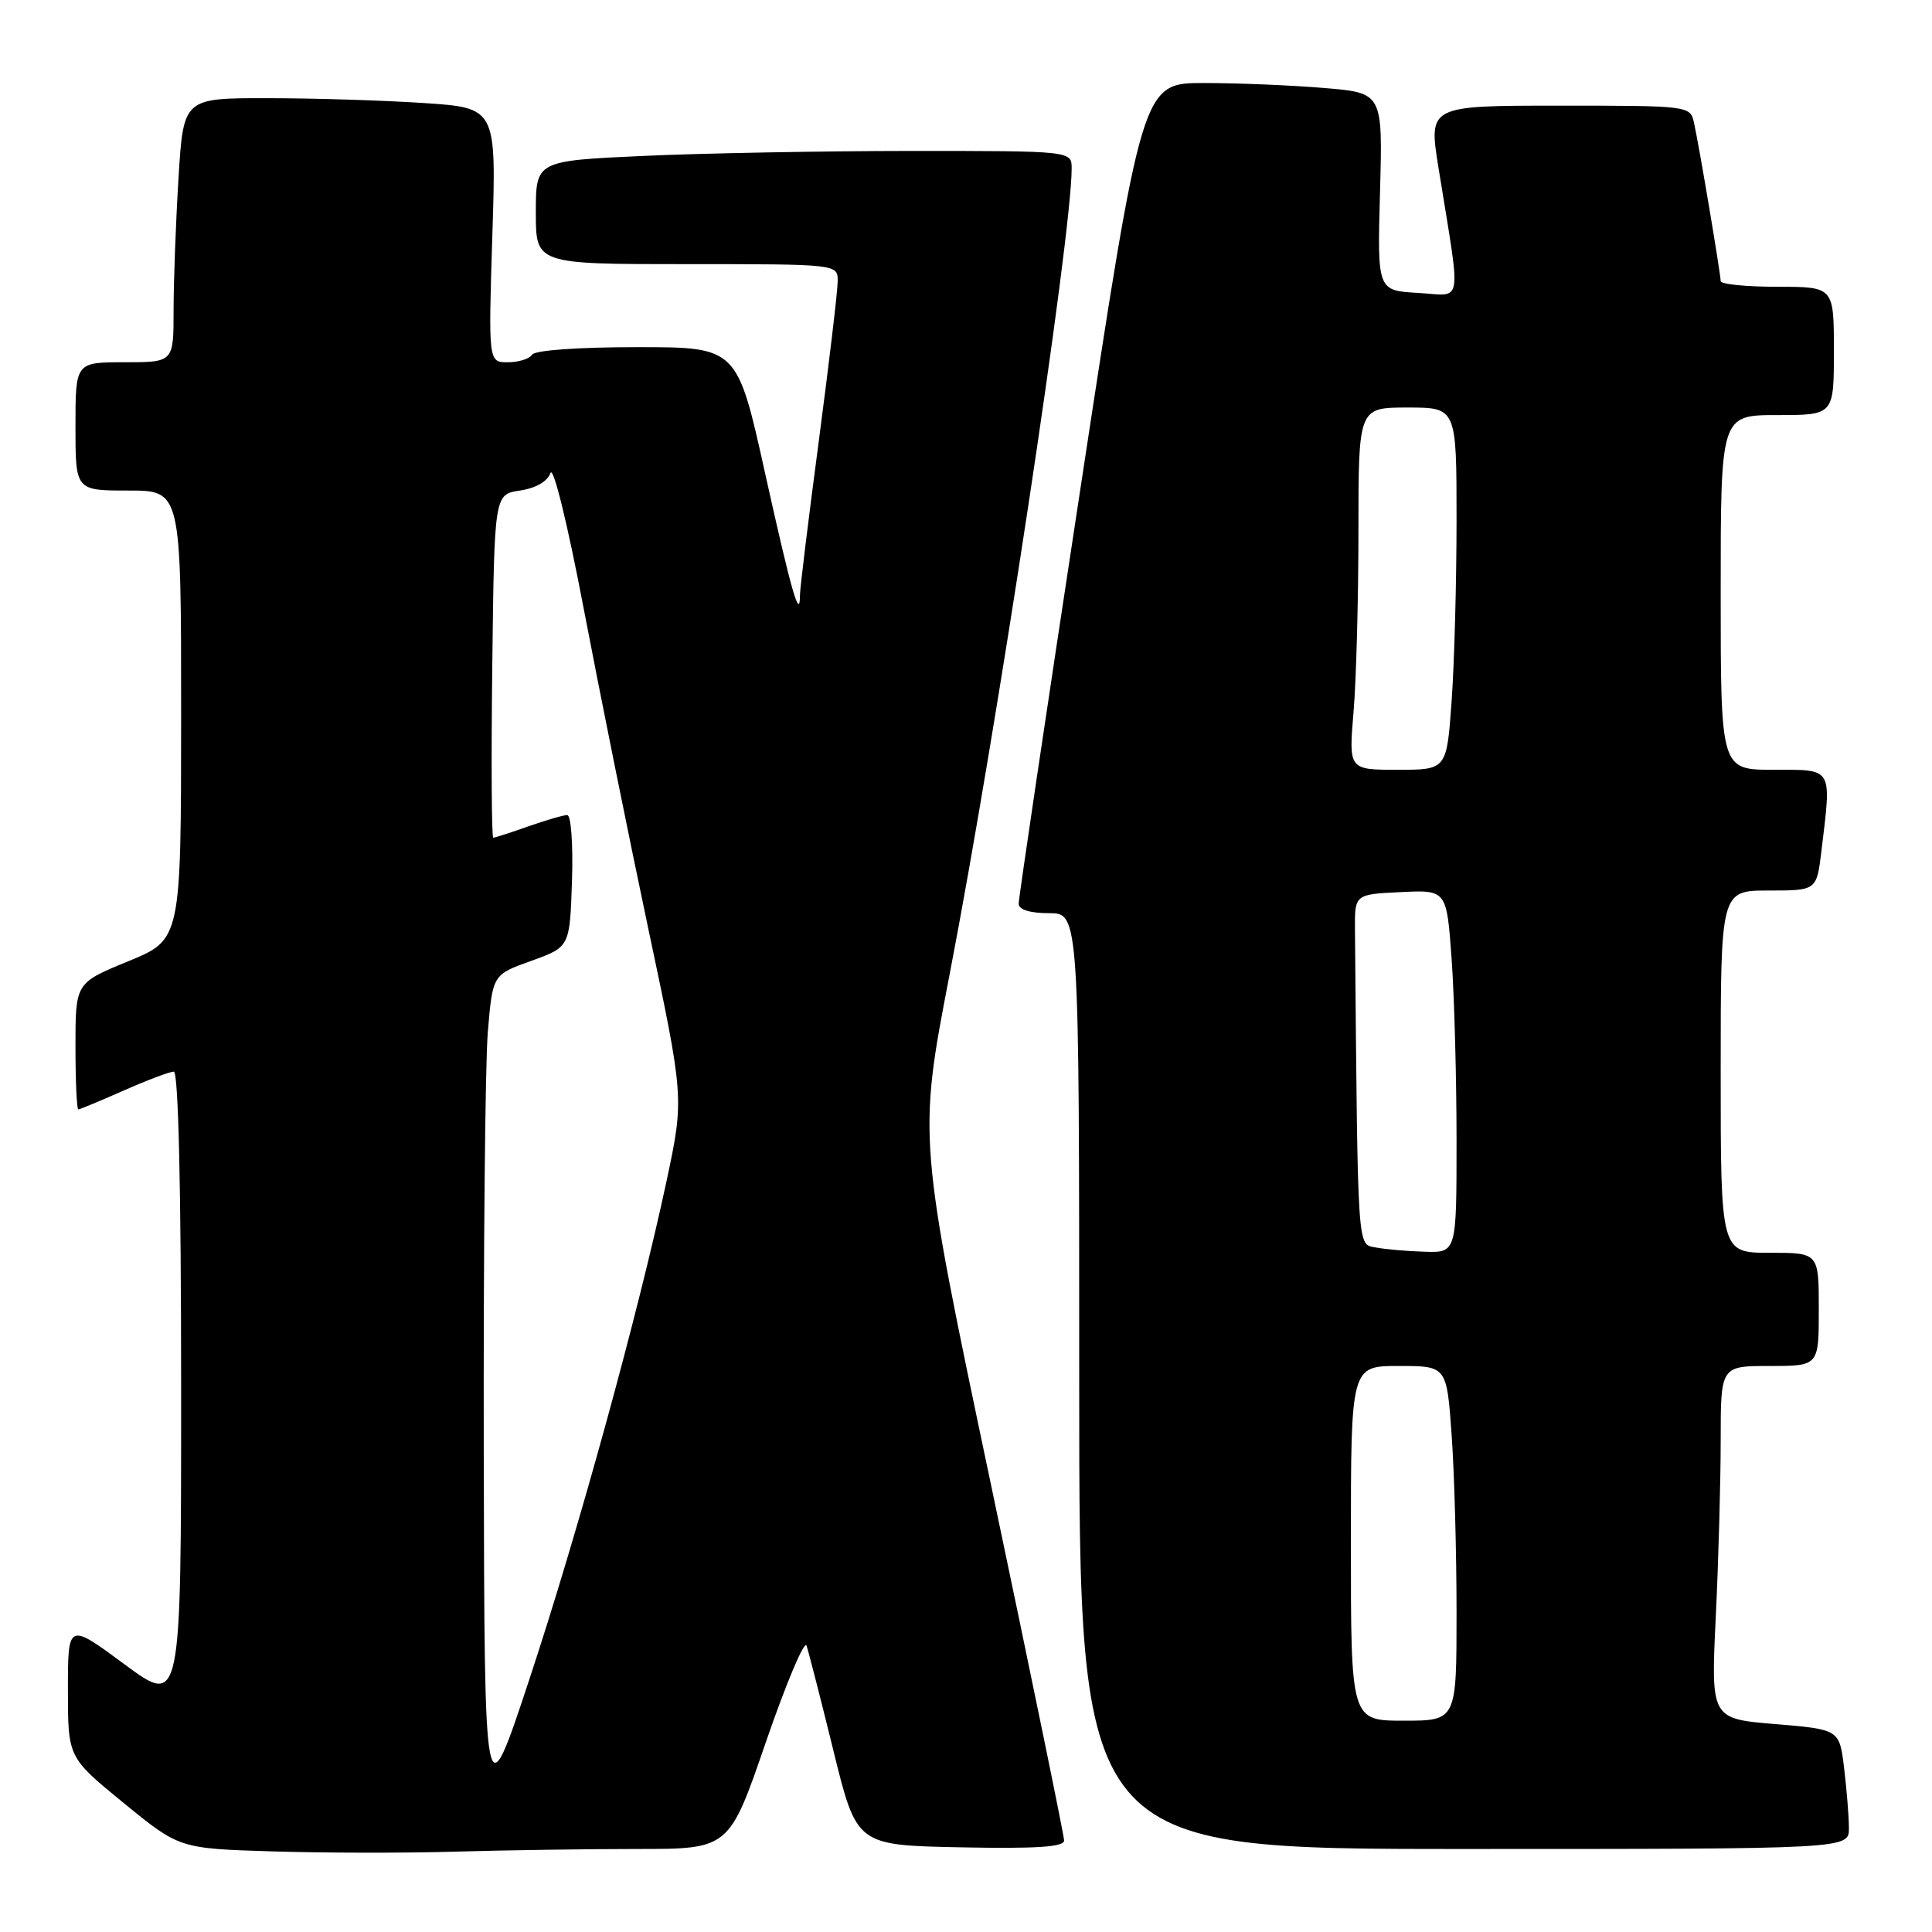 <?xml version="1.0" encoding="UTF-8" standalone="no"?>
<!DOCTYPE svg PUBLIC "-//W3C//DTD SVG 1.1//EN" "http://www.w3.org/Graphics/SVG/1.1/DTD/svg11.dtd" >
<svg xmlns="http://www.w3.org/2000/svg" xmlns:xlink="http://www.w3.org/1999/xlink" version="1.1" viewBox="0 0 256 256">
 <g >
 <path fill="currentColor"
d=" M 84.46 245.00 C 96.62 245.00 96.62 245.00 101.49 230.81 C 104.18 223.01 106.60 217.27 106.87 218.06 C 107.14 218.85 108.75 225.12 110.44 232.00 C 113.51 244.50 113.51 244.50 127.26 244.78 C 137.26 244.98 141.00 244.74 141.00 243.88 C 141.00 243.24 136.64 222.04 131.32 196.77 C 121.64 150.83 121.64 150.83 125.82 129.16 C 132.16 96.29 142.00 31.33 142.00 22.32 C 142.00 20.00 142.00 20.00 120.75 20.00 C 109.06 20.01 93.09 20.30 85.25 20.66 C 71.00 21.31 71.00 21.31 71.00 28.16 C 71.00 35.00 71.00 35.00 91.00 35.00 C 111.00 35.00 111.00 35.00 111.00 37.25 C 111.00 38.49 109.87 48.01 108.50 58.40 C 107.12 68.80 106.00 77.98 106.00 78.82 C 106.00 82.38 104.87 78.44 101.38 62.71 C 97.68 46.00 97.68 46.00 84.40 46.00 C 76.62 46.00 70.86 46.41 70.50 47.00 C 70.16 47.55 68.72 48.00 67.29 48.00 C 64.71 48.00 64.71 48.00 65.24 31.14 C 65.77 14.29 65.77 14.29 56.13 13.65 C 50.84 13.30 41.51 13.01 35.40 13.01 C 24.30 13.00 24.30 13.00 23.65 23.66 C 23.29 29.52 23.00 37.39 23.00 41.16 C 23.00 48.00 23.00 48.00 16.50 48.00 C 10.00 48.00 10.00 48.00 10.00 56.50 C 10.00 65.00 10.00 65.00 17.00 65.00 C 24.00 65.00 24.00 65.00 24.00 94.75 C 23.99 124.50 23.99 124.50 17.00 127.37 C 10.00 130.24 10.00 130.24 10.00 138.62 C 10.00 143.23 10.17 147.00 10.38 147.00 C 10.58 147.00 13.29 145.87 16.40 144.50 C 19.51 143.12 22.49 142.00 23.03 142.00 C 23.64 142.00 24.00 157.50 24.00 184.04 C 24.00 226.08 24.00 226.08 16.50 220.53 C 9.00 214.99 9.00 214.99 9.00 223.93 C 9.00 232.87 9.00 232.87 16.38 238.90 C 23.77 244.94 23.77 244.94 36.13 245.32 C 42.93 245.53 53.86 245.55 60.41 245.35 C 66.96 245.16 77.78 245.00 84.46 245.00 Z  M 244.99 242.25 C 244.99 240.74 244.70 237.17 244.36 234.33 C 243.74 229.16 243.74 229.16 235.22 228.45 C 226.70 227.74 226.70 227.74 227.35 214.21 C 227.71 206.77 228.00 196.25 228.00 190.84 C 228.00 181.00 228.00 181.00 234.50 181.00 C 241.00 181.00 241.00 181.00 241.00 173.50 C 241.00 166.00 241.00 166.00 234.50 166.00 C 228.00 166.00 228.00 166.00 228.00 142.00 C 228.00 118.00 228.00 118.00 234.36 118.00 C 240.72 118.00 240.72 118.00 241.35 112.75 C 242.70 101.56 242.96 102.00 235.00 102.00 C 228.00 102.00 228.00 102.00 228.00 78.50 C 228.00 55.00 228.00 55.00 235.50 55.00 C 243.00 55.00 243.00 55.00 243.00 46.50 C 243.00 38.00 243.00 38.00 235.50 38.00 C 231.38 38.00 228.00 37.66 228.00 37.25 C 227.99 36.27 225.12 19.17 224.46 16.25 C 223.97 14.02 223.79 14.00 206.62 14.00 C 189.28 14.00 189.28 14.00 190.61 22.25 C 193.64 41.08 193.96 39.15 187.87 38.81 C 182.50 38.50 182.50 38.50 182.86 25.41 C 183.22 12.31 183.22 12.31 175.46 11.66 C 171.19 11.30 164.02 11.00 159.52 11.00 C 151.35 11.00 151.35 11.00 143.16 64.75 C 138.65 94.31 134.97 119.06 134.98 119.75 C 134.99 120.54 136.48 121.00 139.00 121.00 C 143.00 121.00 143.00 121.00 143.00 183.00 C 143.00 245.00 143.00 245.00 194.00 245.00 C 245.00 245.00 245.00 245.00 244.99 242.25 Z  M 64.10 192.40 C 64.05 165.95 64.29 140.89 64.64 136.73 C 65.28 129.15 65.28 129.15 70.39 127.32 C 75.50 125.48 75.50 125.48 75.79 116.74 C 75.95 111.92 75.67 108.00 75.16 108.00 C 74.66 108.00 72.34 108.68 70.00 109.50 C 67.66 110.33 65.57 111.00 65.36 111.00 C 65.14 111.00 65.08 100.76 65.23 88.25 C 65.50 65.50 65.50 65.50 68.90 65.00 C 70.99 64.69 72.55 63.79 72.94 62.68 C 73.30 61.65 75.22 69.48 77.35 80.68 C 79.43 91.58 83.27 110.62 85.89 123.00 C 90.66 145.50 90.66 145.50 88.32 156.50 C 84.60 173.93 76.62 202.93 70.15 222.50 C 64.20 240.50 64.20 240.50 64.10 192.40 Z  M 179.00 204.50 C 179.00 181.00 179.00 181.00 185.35 181.00 C 191.70 181.00 191.70 181.00 192.35 190.15 C 192.71 195.19 193.00 205.76 193.00 213.65 C 193.00 228.00 193.00 228.00 186.00 228.00 C 179.00 228.00 179.00 228.00 179.00 204.50 Z  M 182.25 165.29 C 179.83 164.83 179.92 166.15 179.54 123.25 C 179.50 118.50 179.50 118.50 185.60 118.21 C 191.69 117.91 191.69 117.91 192.35 127.11 C 192.71 132.17 193.00 142.99 193.00 151.15 C 193.00 166.00 193.00 166.00 188.75 165.86 C 186.41 165.79 183.49 165.53 182.25 165.29 Z  M 179.35 94.35 C 179.71 90.14 180.00 79.34 180.00 70.35 C 180.00 54.00 180.00 54.00 186.50 54.00 C 193.00 54.00 193.00 54.00 193.00 68.85 C 193.00 77.01 192.71 87.81 192.35 92.85 C 191.70 102.00 191.70 102.00 185.20 102.00 C 178.71 102.00 178.71 102.00 179.35 94.35 Z "/>
</g>
</svg>